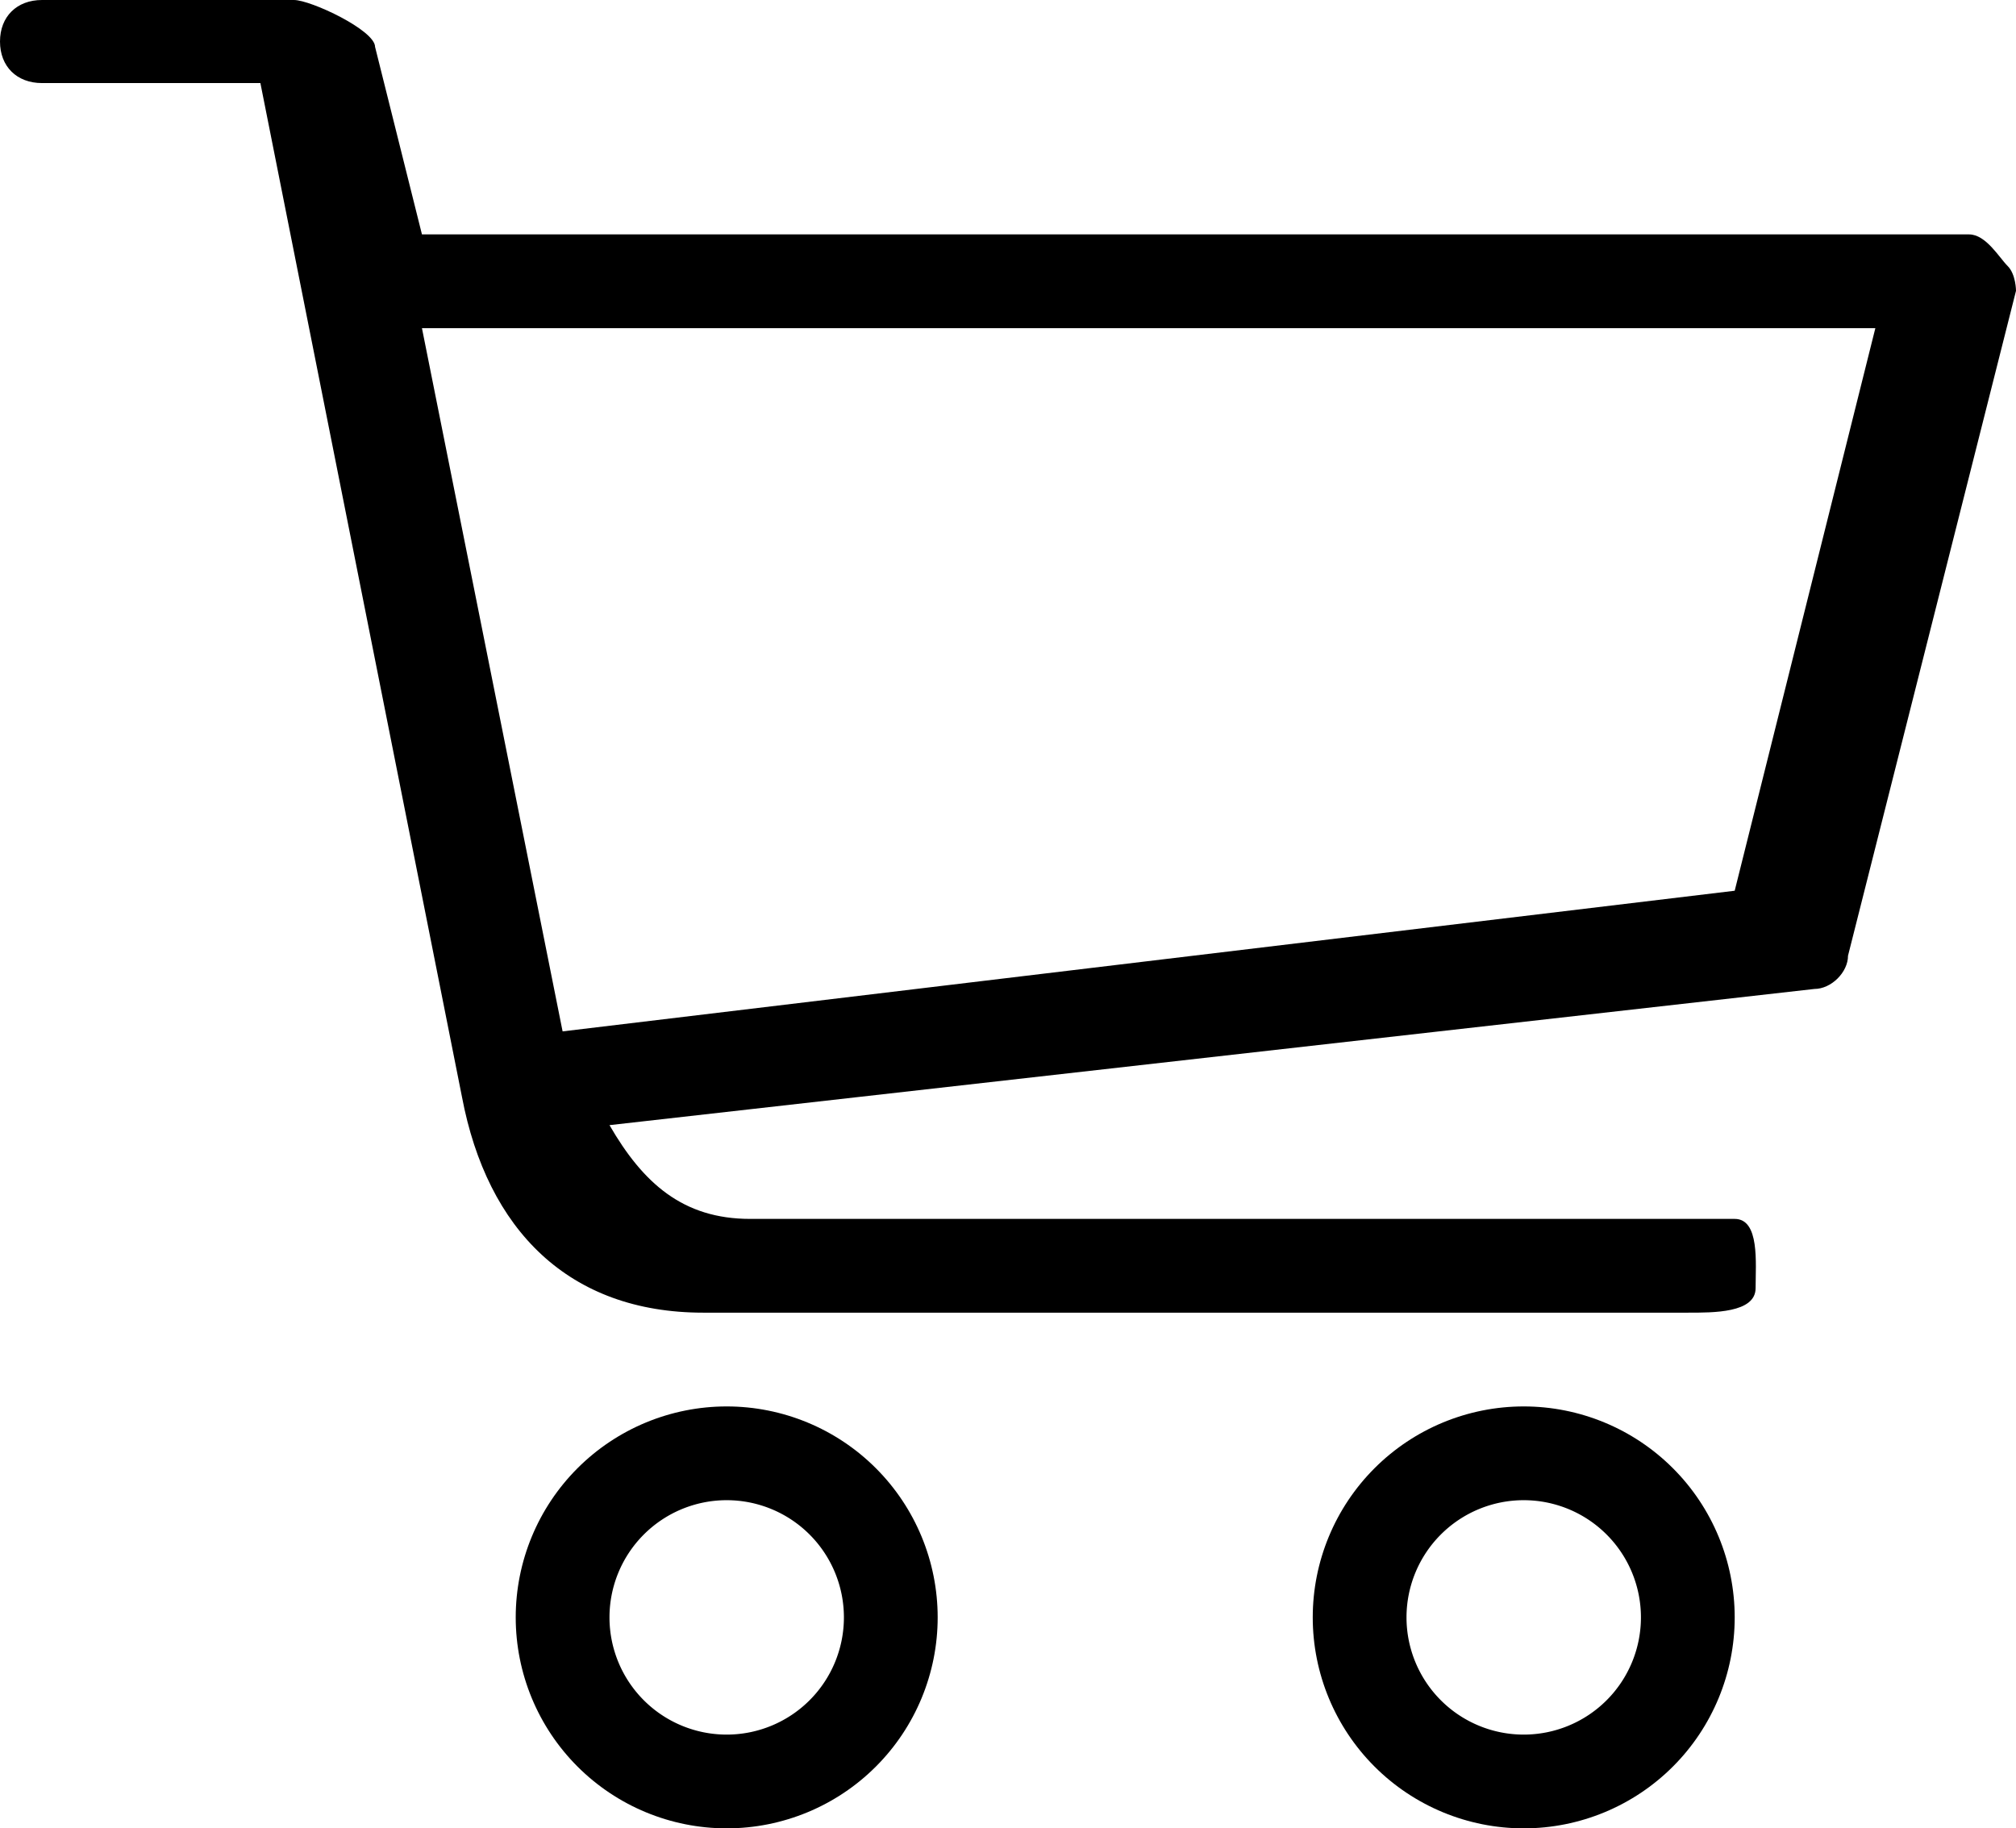 <svg xmlns="http://www.w3.org/2000/svg" width="43" height="39" viewBox="0 0 43 39"><defs><clipPath id="wz32a"><path fill="#fff" d="M15.5 30a4.5 4.5 0 1 1 0 9 4.5 4.5 0 0 1 0-9z"/></clipPath><clipPath id="wz32b"><path fill="#fff" d="M32.5 30a4.5 4.5 0 1 1 0 9 4.5 4.5 0 0 1 0-9z"/></clipPath></defs><g><g><g><path fill="none" stroke="#000" stroke-miterlimit="50" stroke-width="4" d="M15.5 30a4.5 4.5 0 1 1 0 9 4.5 4.5 0 0 1 0-9z" clip-path="url(&quot;#wz32a&quot;)"/></g><g><path fill="none" stroke="#000" stroke-miterlimit="50" stroke-width="4" d="M32.5 30a4.5 4.5 0 1 1 0 9 4.5 4.5 0 0 1 0-9z" clip-path="url(&quot;#wz32b&quot;)"/></g><g><path d="M43 6.204l-3.583 14.182c0 .355-.359.709-.717.709L13 24c.717 1.24 1.567 2 3 2h21c.537 0 .446.945.446 1.477 0 .532-.908.523-1.446.523H15c-2.867 0-4.608-1.764-5.146-4.6l-4.3-21.628H.896C.358 1.772 0 1.418 0 .886S.358 0 .896 0H6.27C6.629 0 8 .645 8 1l1 4h33c.358 0 .642.495.82.672.18.178.18.532.18.532zM40 7H9l3 15 25-3z"/></g></g></g></svg>